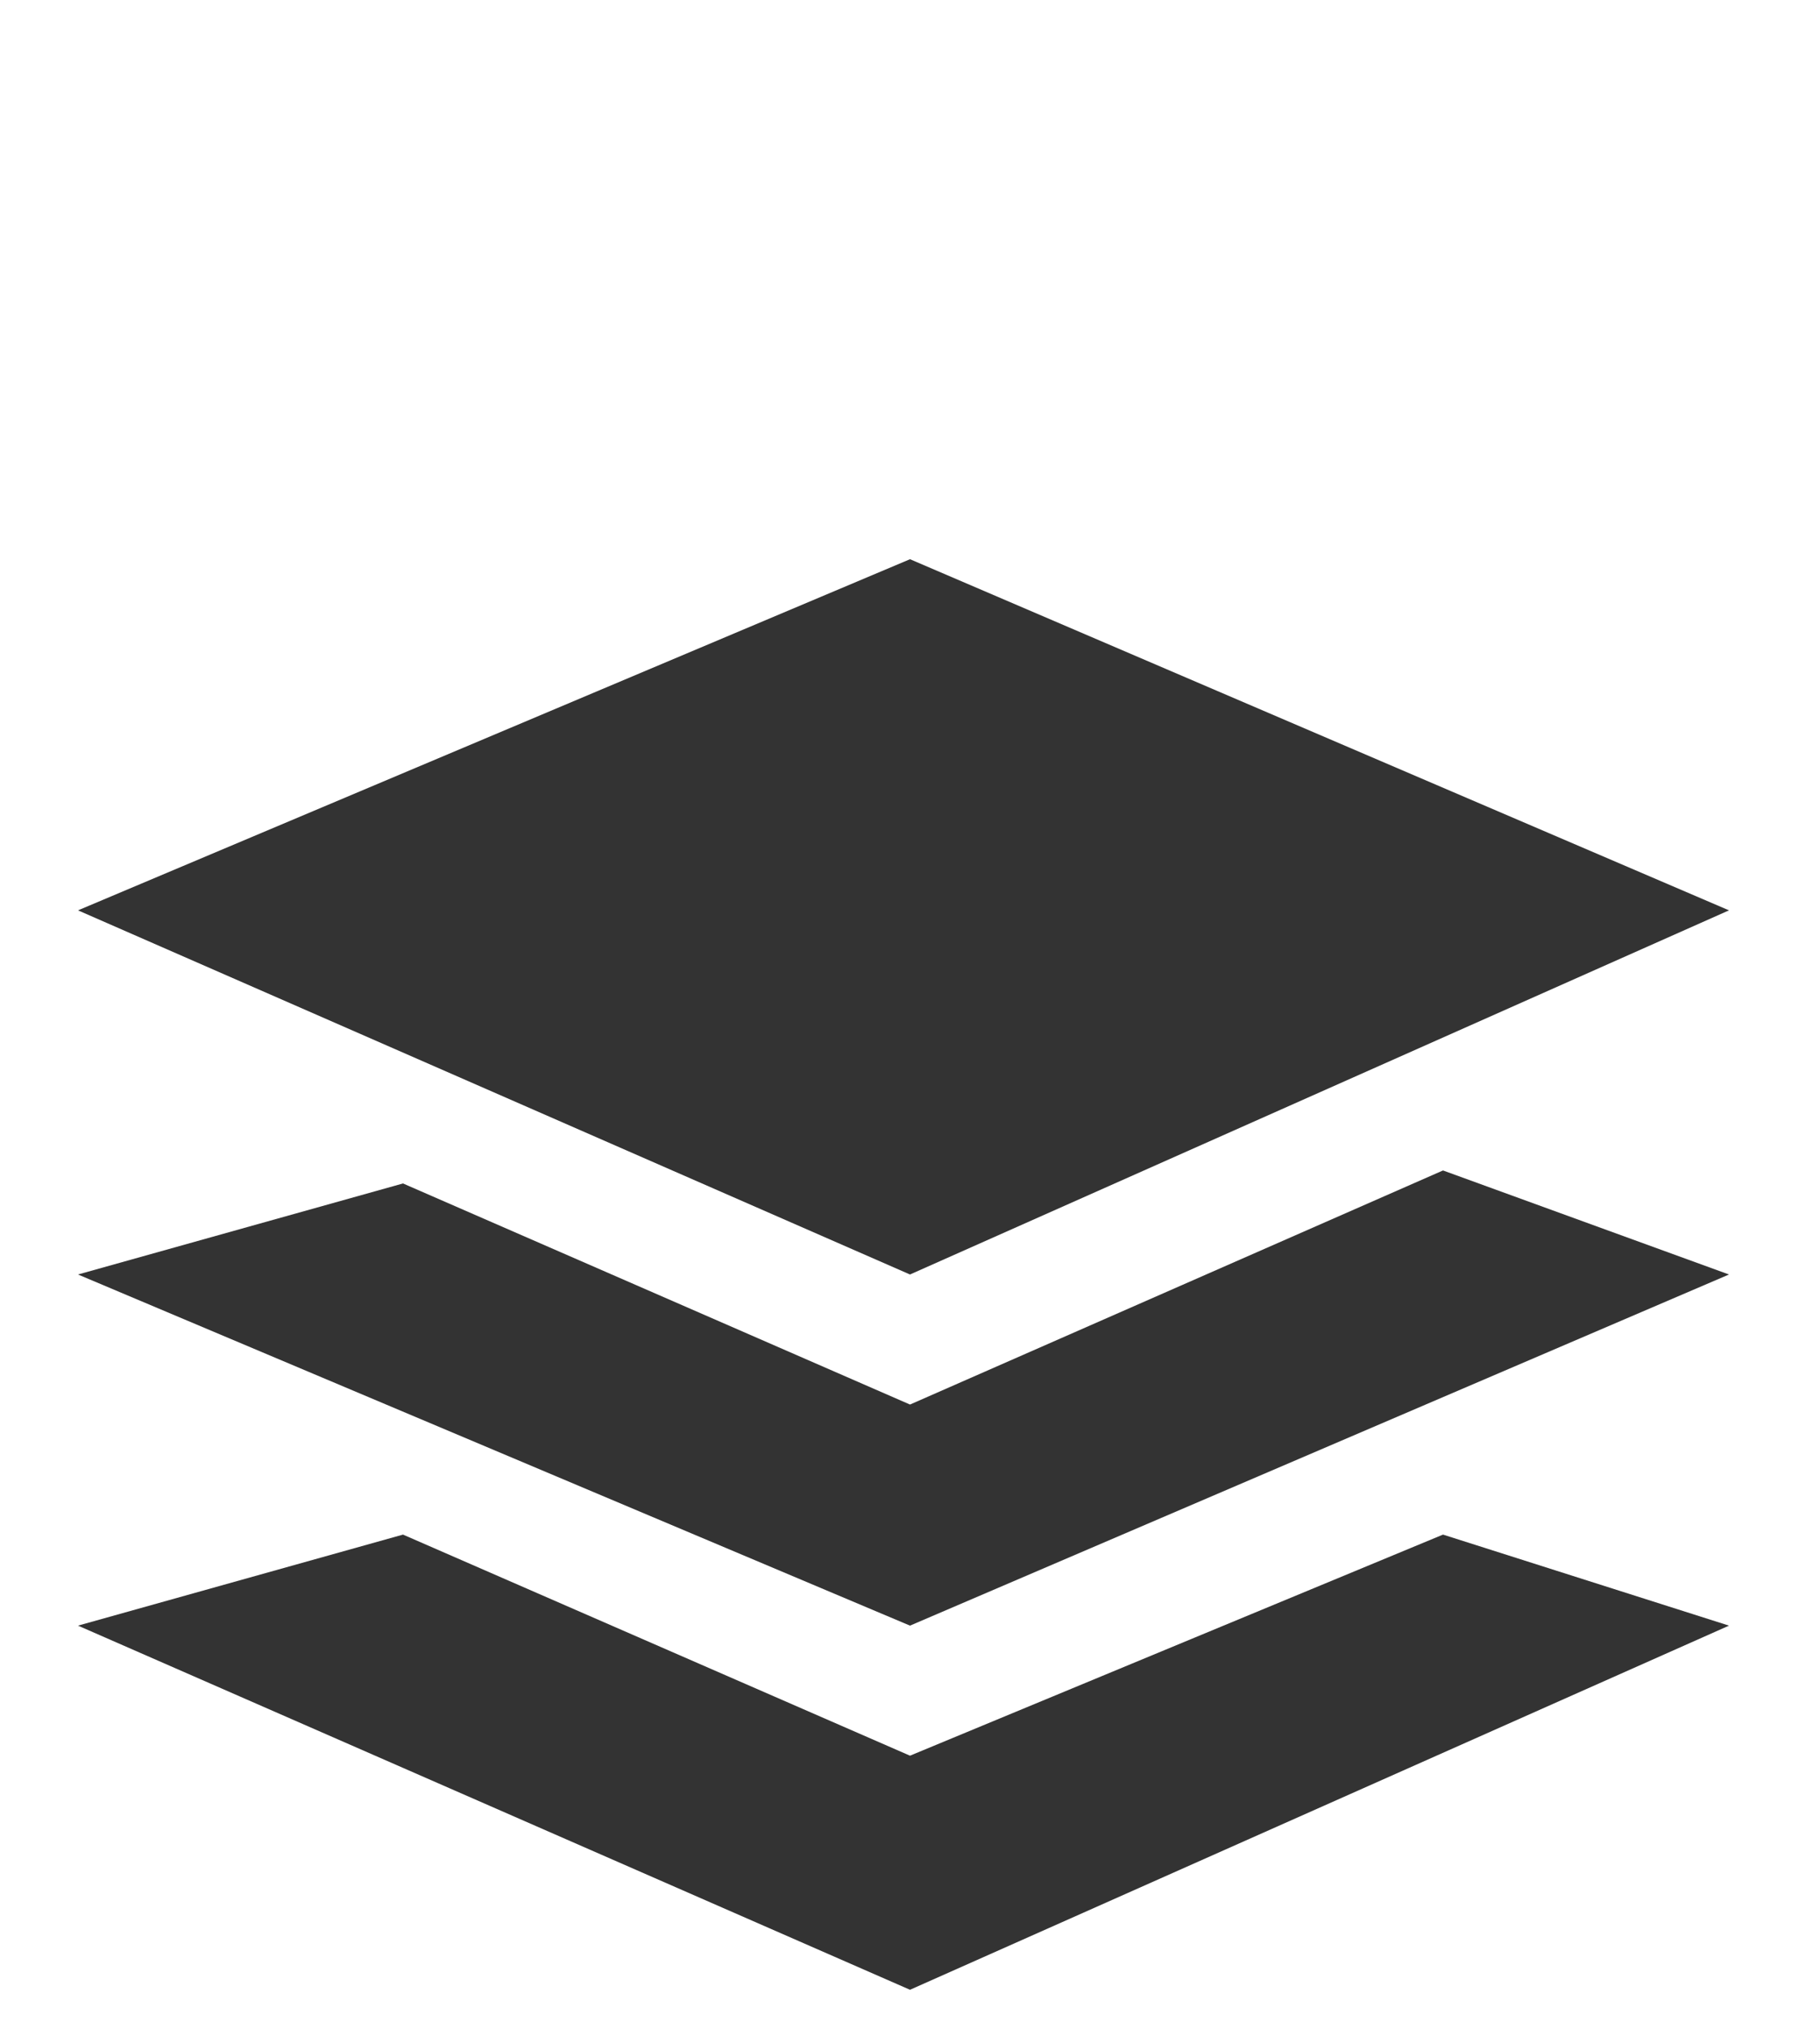 <svg xmlns="http://www.w3.org/2000/svg" width="14" height="15.6" viewBox="0 0 14 15.6"><style type="text/css"><![CDATA[.st0{fill:#333333;}]]></style><path class="st0" d="M.6 7L7 9.8 13.3 7 7 4.3zM7 10.8L3.1 9.1l-2.5.7L7 12.5l6.3-2.7-2.2-.8zM7 13.5l-3.9-1.7-2.5.7L7 15.3l6.3-2.8-2.2-.7z"/></svg>